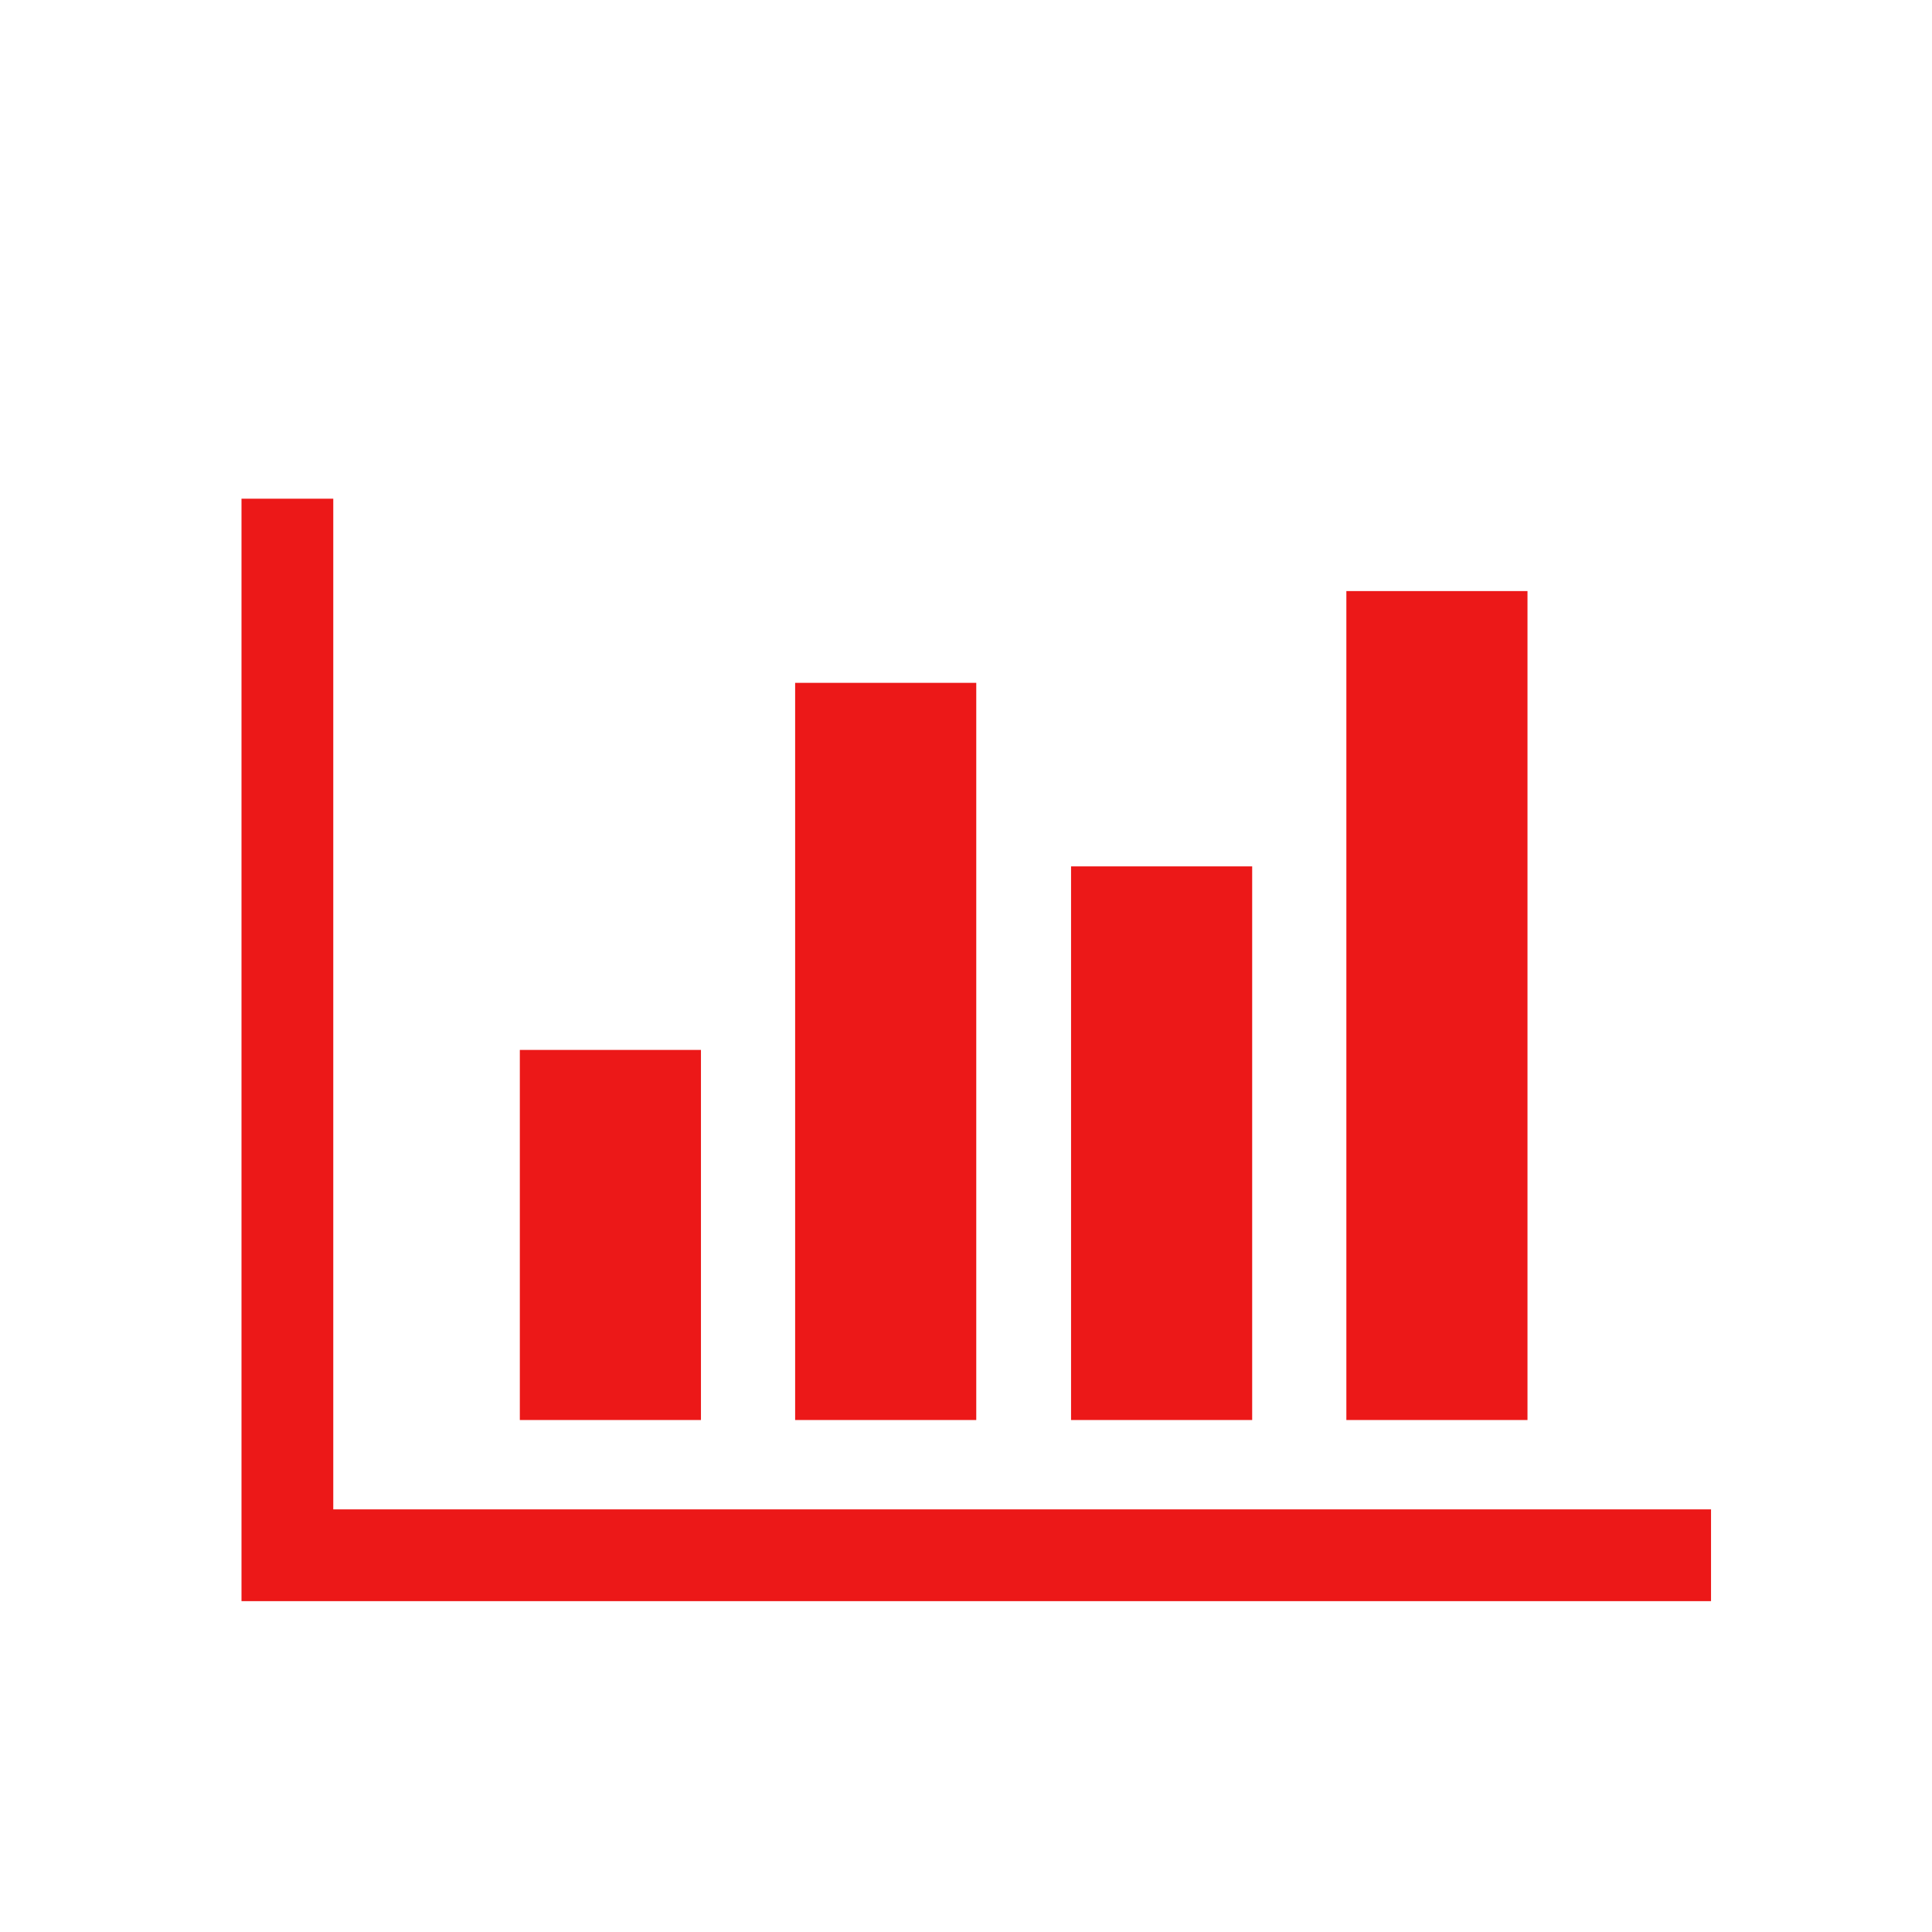 <svg id="Calque_1" data-name="Calque 1" xmlns="http://www.w3.org/2000/svg" viewBox="0 0 32 32"><title>bars_r_1</title><path d="M28.34,26.52H4V8.26H5.52V25H28.34Zm-16.73-3h-3V17.39h3Zm4.56,0h-3V11.31h3Zm4.57,0h-3V14.35h3Zm4.56,0h-3V9.79h3Z" style="fill:#ec1818"/></svg>